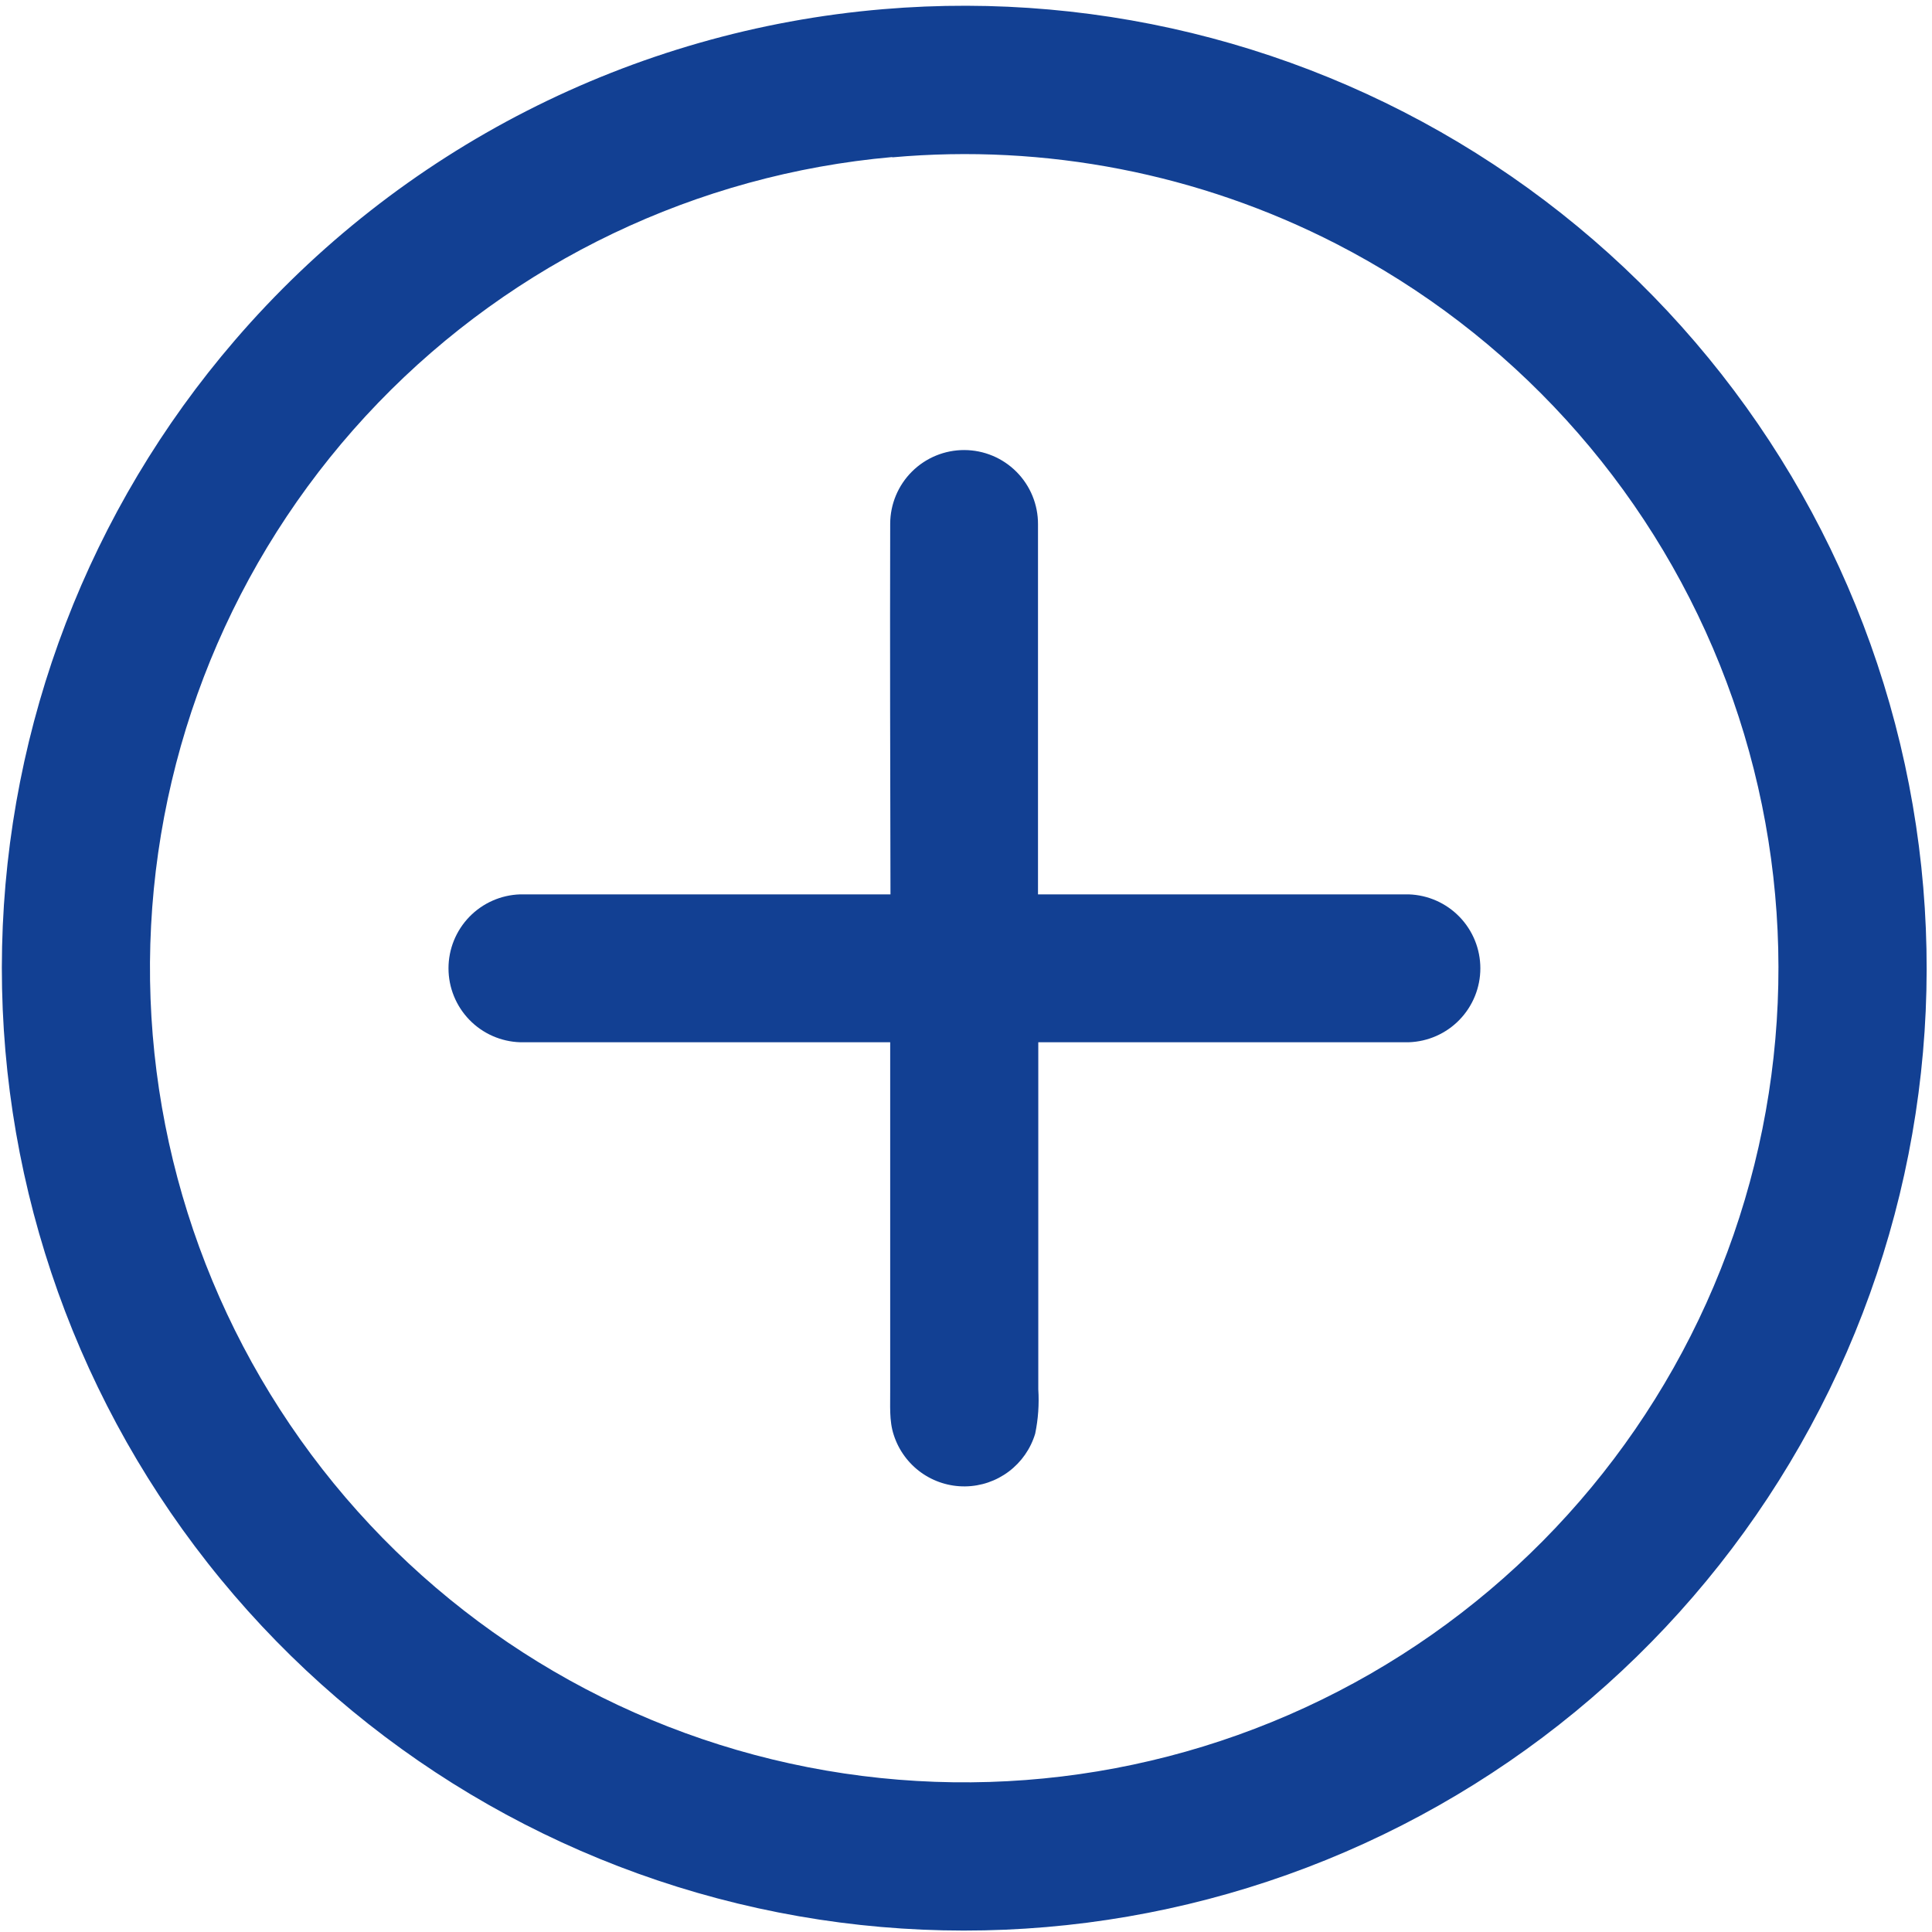 <svg width="269" height="269" viewBox="0 0 269 269" fill="none" xmlns="http://www.w3.org/2000/svg">
<path d="M122.975 1.277C153.922 -1.338 184.816 6.878 210.375 24.52C235.935 42.161 254.573 68.133 263.103 97.995C271.633 127.857 269.526 159.755 257.142 188.236C244.758 216.716 222.865 240.011 195.207 254.137C167.549 268.263 135.843 272.344 105.51 265.681C75.176 259.019 48.099 242.026 28.907 217.61C9.714 193.193 -0.401 162.868 0.29 131.819C0.981 100.77 12.436 70.925 32.696 47.387C55.583 20.779 88.002 4.221 122.975 1.277V1.277ZM124.235 21.867C97.03 24.28 71.609 36.433 52.649 56.092C33.689 75.751 22.463 101.595 21.036 128.87C19.608 156.145 28.076 183.019 44.881 204.55C61.687 226.08 85.7 240.82 112.505 246.059C139.311 251.297 167.107 246.683 190.781 233.064C214.456 219.445 232.419 197.737 241.366 171.931C250.313 146.125 249.643 117.957 239.479 92.606C229.315 67.255 210.341 46.425 186.045 33.947C166.996 24.168 145.563 19.994 124.235 21.907V21.867Z" fill="#124093"/>
<path d="M123.945 72.917C123.955 70.188 125.048 67.575 126.984 65.651C128.92 63.728 131.541 62.653 134.27 62.662C137 62.672 139.613 63.764 141.536 65.701C143.46 67.637 144.535 70.258 144.525 72.987C144.525 90.167 144.525 107.347 144.525 124.527C161.725 124.527 178.925 124.527 196.135 124.527C198.81 124.611 201.348 125.732 203.21 127.653C205.073 129.575 206.115 132.146 206.115 134.822C206.115 137.498 205.073 140.069 203.21 141.991C201.348 143.913 198.81 145.034 196.135 145.117C178.945 145.117 161.755 145.117 144.565 145.117C144.565 161.231 144.565 177.337 144.565 193.437C144.698 195.504 144.554 197.579 144.135 199.607C143.505 201.712 142.218 203.56 140.463 204.882C138.708 206.204 136.577 206.931 134.38 206.956C132.183 206.982 130.035 206.305 128.25 205.025C126.465 203.744 125.135 201.926 124.455 199.837C123.765 197.787 123.975 195.577 123.945 193.447C123.945 177.347 123.945 161.237 123.945 145.117C106.775 145.117 89.595 145.117 72.425 145.117C69.751 145.034 67.213 143.913 65.351 141.991C63.488 140.069 62.446 137.498 62.446 134.822C62.446 132.146 63.488 129.575 65.351 127.653C67.213 125.732 69.751 124.611 72.425 124.527C89.605 124.527 106.795 124.527 123.985 124.527C123.945 107.327 123.905 90.117 123.945 72.917Z" fill="#124093"/>
</svg>
